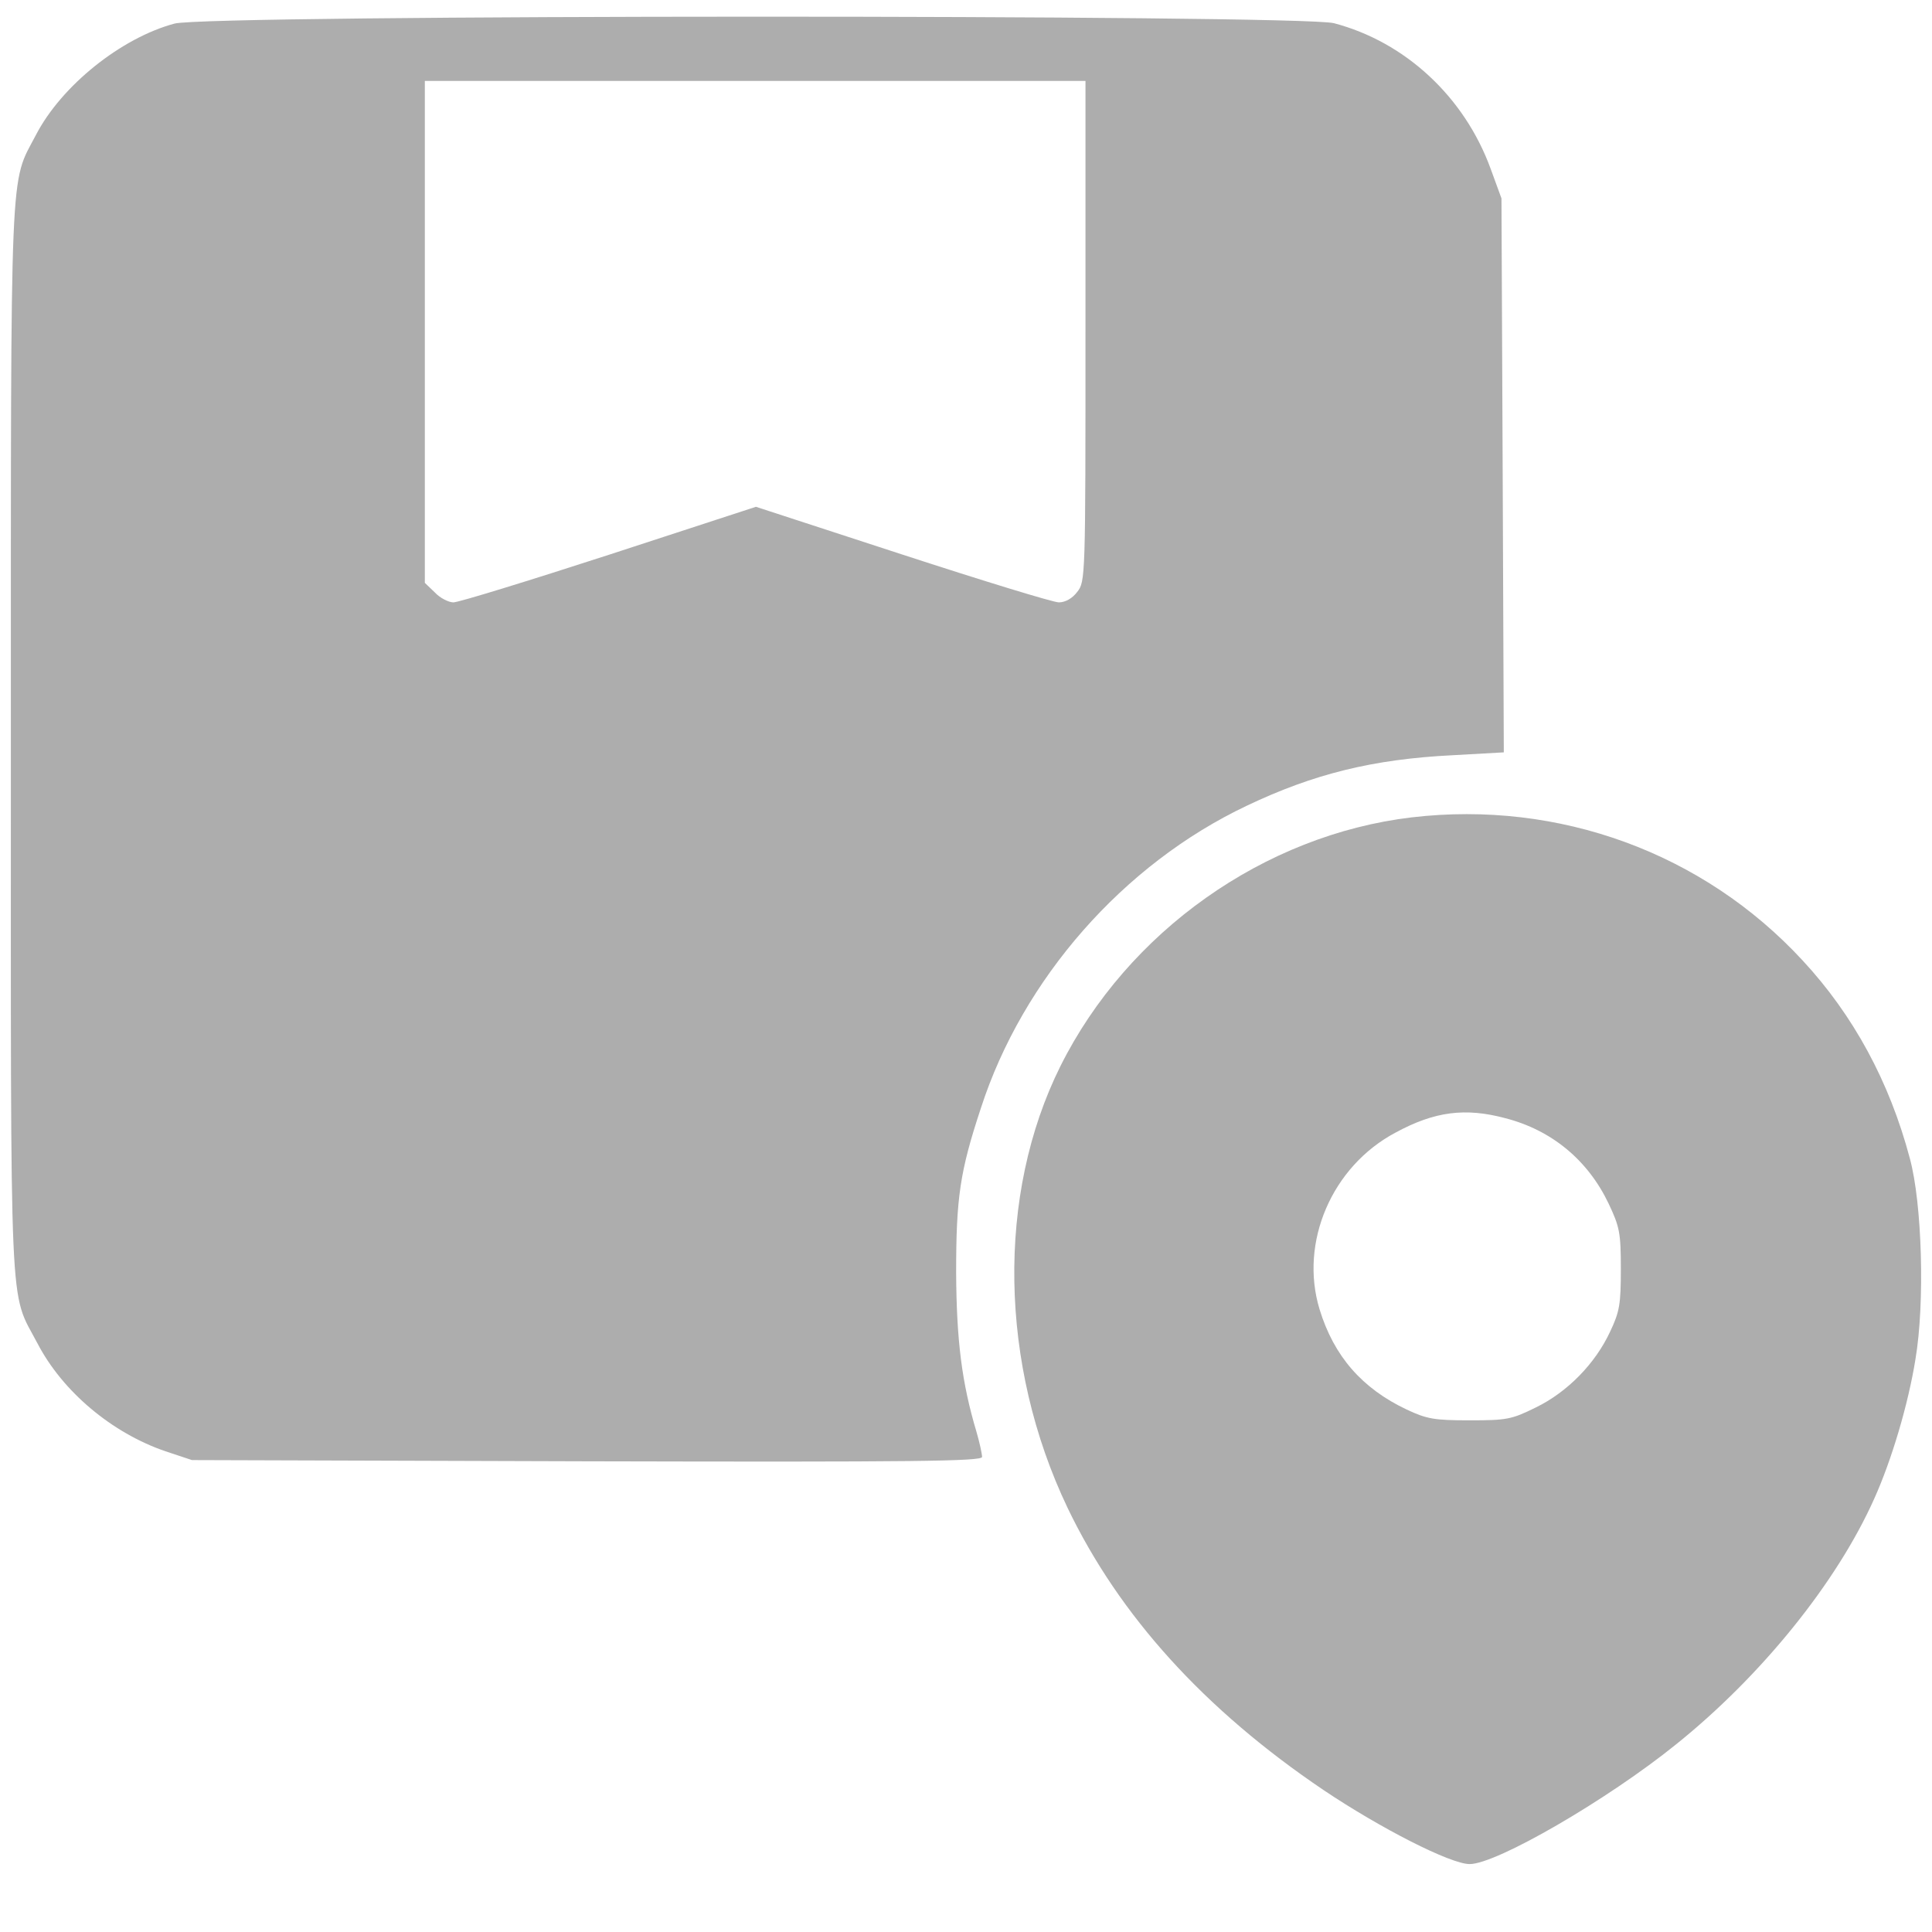 <svg width="19" height="19" viewBox="0 0 19 19" fill="none" xmlns="http://www.w3.org/2000/svg">
<path d="M1.716 0.232C1.191 0.373 0.604 0.843 0.353 1.328C0.095 1.821 0.107 1.489 0.107 7.274C0.107 13.099 0.087 12.676 0.369 13.212C0.616 13.686 1.101 14.093 1.629 14.273L1.888 14.359L5.775 14.371C9.008 14.379 9.658 14.371 9.658 14.328C9.658 14.3 9.634 14.187 9.603 14.081C9.458 13.596 9.407 13.181 9.403 12.519C9.403 11.78 9.439 11.525 9.646 10.899C10.057 9.627 11.047 8.499 12.261 7.924C12.918 7.611 13.502 7.466 14.288 7.427L14.789 7.399L14.778 4.675L14.766 1.951L14.66 1.661C14.402 0.952 13.819 0.412 13.118 0.228C12.781 0.142 2.044 0.142 1.716 0.232ZM10.675 3.258C10.675 5.685 10.675 5.72 10.593 5.822C10.546 5.885 10.476 5.924 10.413 5.924C10.358 5.924 9.666 5.712 8.875 5.454L7.434 4.984L5.994 5.454C5.199 5.712 4.51 5.924 4.459 5.924C4.413 5.924 4.326 5.881 4.276 5.826L4.178 5.732V3.262V0.796H7.427H10.675V3.258Z" fill="#ADADAD"/>
<path d="M13.885 8.038C12.433 8.21 11.09 9.161 10.429 10.484C9.799 11.748 9.826 13.42 10.499 14.829C11.008 15.89 11.846 16.814 13.016 17.604C13.576 17.98 14.265 18.332 14.453 18.332C14.719 18.332 15.811 17.698 16.484 17.154C17.322 16.481 18.062 15.565 18.43 14.743C18.602 14.363 18.766 13.811 18.837 13.369C18.931 12.817 18.903 11.835 18.782 11.392C18.582 10.637 18.226 9.983 17.729 9.447C16.75 8.386 15.33 7.869 13.885 8.038ZM14.805 10.997C15.259 11.114 15.615 11.408 15.819 11.835C15.928 12.065 15.94 12.124 15.94 12.48C15.94 12.825 15.928 12.899 15.835 13.095C15.69 13.408 15.416 13.69 15.103 13.842C14.864 13.96 14.817 13.968 14.453 13.968C14.108 13.968 14.034 13.956 13.834 13.862C13.396 13.655 13.118 13.338 12.977 12.876C12.777 12.218 13.098 11.47 13.725 11.138C14.108 10.93 14.41 10.891 14.805 10.997Z" fill="#ADADAD"/>
</svg>
